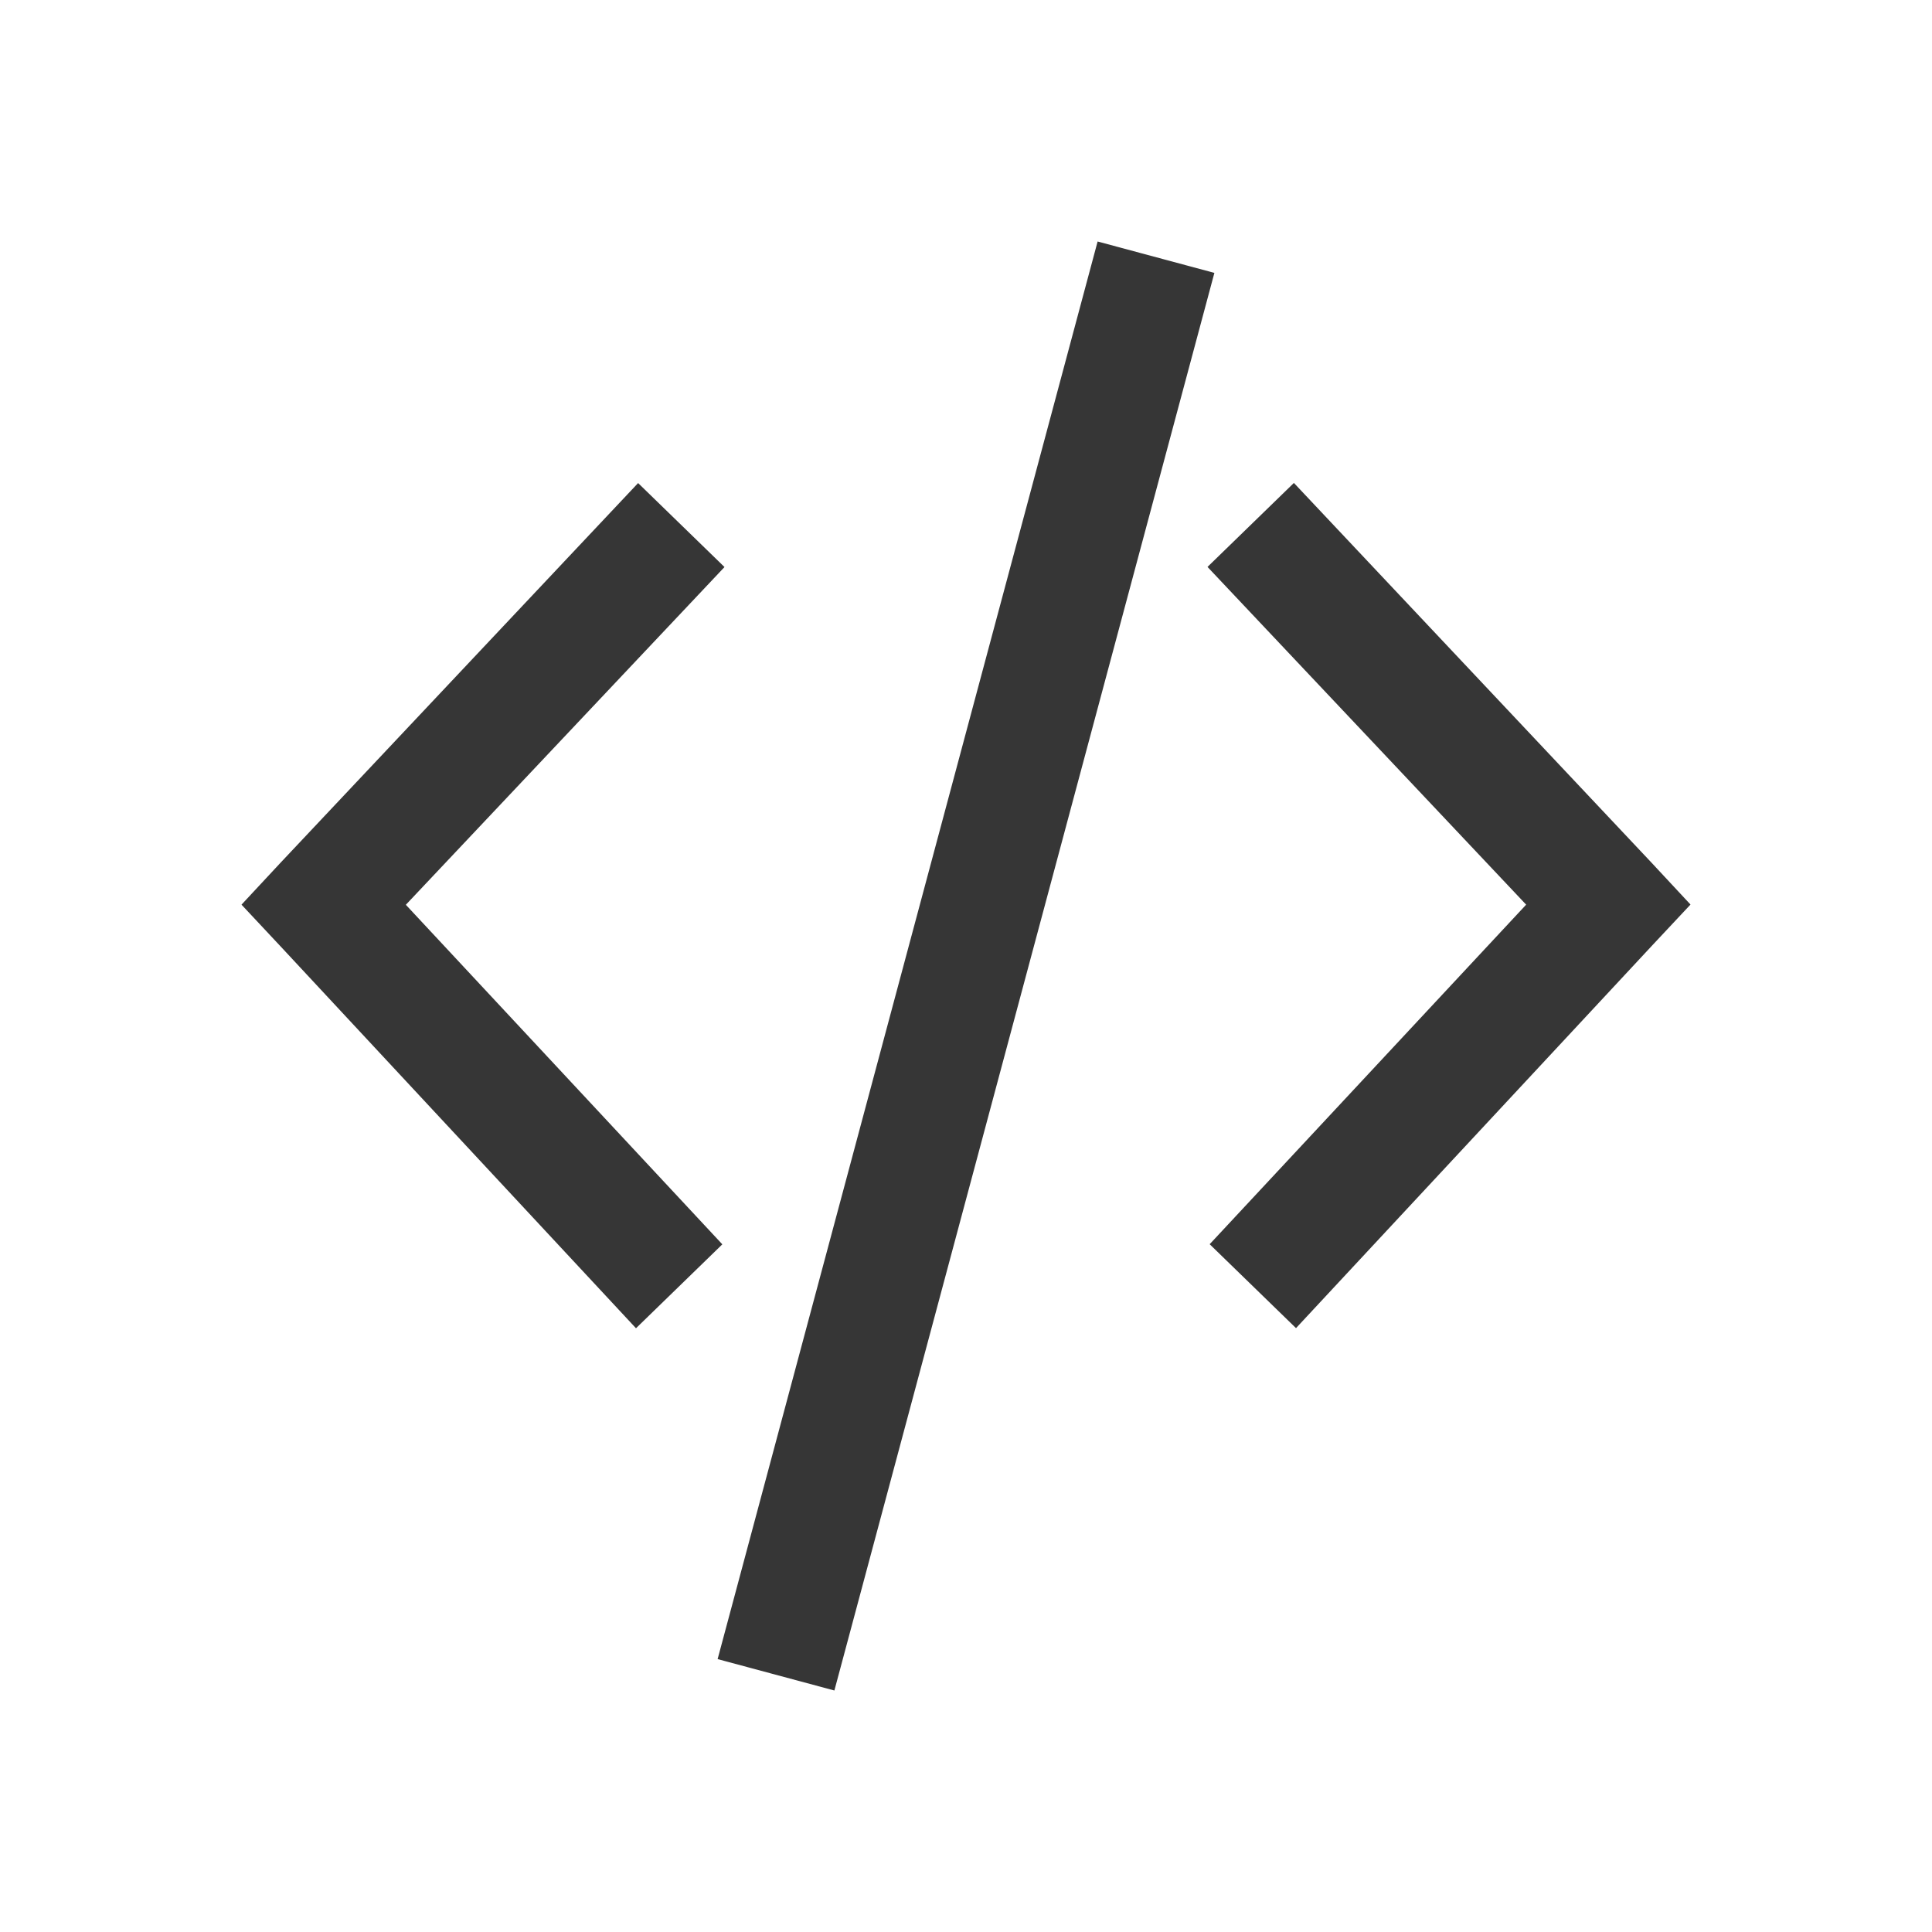 <?xml version="1.0" encoding="UTF-8"?>
<svg viewBox="0 0 16 16" xmlns="http://www.w3.org/2000/svg">
 <defs id="defs3051">
  <style id="current-color-scheme" type="text/css">.ColorScheme-Text {
        color:#363636;
      }</style>
 </defs>
 <path class="ColorScheme-Text" d="m9.09 2-3.147 11.74 0.967 0.26 3.147-11.74-0.967-0.26zm-3.805 2-2.961 3.144-0.324 0.348 0.324 0.346 2.943 3.162 0.715-0.695-2.621-2.812 2.639-2.797-0.715-0.695zm5.43 0-0.715 0.695 2.639 2.797-2.621 2.812 0.715 0.695 2.943-3.162 0.324-0.346-0.324-0.348-2.961-3.144z" fill="currentColor"/>
</svg>
